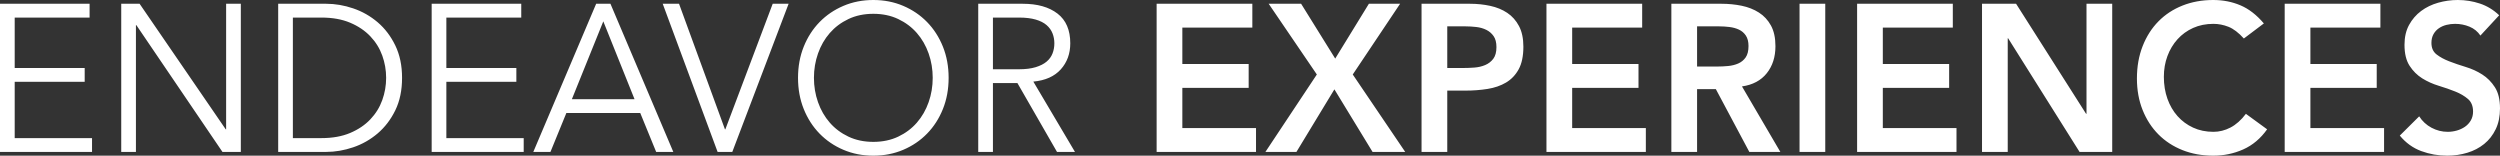 <?xml version="1.0" encoding="UTF-8"?>
<svg width="273px" height="17px" viewBox="0 0 273 17" version="1.1" xmlns="http://www.w3.org/2000/svg" xmlns:xlink="http://www.w3.org/1999/xlink">
    <rect x="0" y="0" width="273" height="17" fill="#333333" stroke="none"/>
    <!-- Generator: Sketch 54 (76480) - https://sketchapp.com -->
    <title>ENDEAVOREXPERIENCES LogoMark</title>
    <desc>Created with Sketch.</desc>
    <g id="Page-1" stroke="none" stroke-width="1" fill="none" fill-rule="evenodd">
        <path d="M1.605,15.081 L10.05,15.081 L10.05,16.589 L0,16.589 L0,0.411 L9.783,0.411 L9.783,1.919 L1.605,1.919 L1.605,7.426 L9.248,7.426 L9.248,8.934 L1.605,8.934 L1.605,15.081 Z M24.649,14.121 L24.693,14.121 L24.693,0.411 L26.298,0.411 L26.298,16.589 L24.292,16.589 L14.888,2.742 L14.843,2.742 L14.843,16.589 L13.239,16.589 L13.239,0.411 L15.245,0.411 L24.649,14.121 Z M31.982,15.081 L35.102,15.081 C36.306,15.081 37.349,14.894 38.233,14.521 C39.117,14.148 39.853,13.653 40.439,13.036 C41.026,12.419 41.461,11.718 41.743,10.933 C42.025,10.149 42.166,9.338 42.166,8.5 C42.166,7.662 42.025,6.851 41.743,6.067 C41.461,5.282 41.026,4.581 40.439,3.964 C39.853,3.347 39.117,2.852 38.233,2.479 C37.349,2.106 36.306,1.919 35.102,1.919 L31.982,1.919 L31.982,15.081 Z M30.378,0.411 L35.615,0.411 C36.595,0.411 37.579,0.579 38.567,0.914 C39.555,1.249 40.447,1.756 41.242,2.433 C42.036,3.111 42.679,3.957 43.169,4.97 C43.66,5.983 43.905,7.159 43.905,8.5 C43.905,9.856 43.66,11.036 43.169,12.042 C42.679,13.047 42.036,13.889 41.242,14.567 C40.447,15.244 39.555,15.751 38.567,16.086 C37.579,16.421 36.595,16.589 35.615,16.589 L30.378,16.589 L30.378,0.411 Z M48.742,15.081 L57.188,15.081 L57.188,16.589 L47.138,16.589 L47.138,0.411 L56.921,0.411 L56.921,1.919 L48.742,1.919 L48.742,7.426 L56.386,7.426 L56.386,8.934 L48.742,8.934 L48.742,15.081 Z M62.449,10.831 L69.291,10.831 L65.881,2.331 L62.449,10.831 Z M60.109,16.589 L58.237,16.589 L65.101,0.411 L66.661,0.411 L73.525,16.589 L71.653,16.589 L69.915,12.339 L61.847,12.339 L60.109,16.589 Z M79.164,14.121 L79.209,14.121 L84.379,0.411 L86.117,0.411 L79.967,16.589 L78.362,16.589 L72.368,0.411 L74.15,0.411 L79.164,14.121 Z M101.852,8.5 C101.852,7.571 101.704,6.683 101.406,5.838 C101.109,4.993 100.682,4.25 100.125,3.61 C99.568,2.97 98.888,2.46 98.086,2.079 C97.284,1.698 96.378,1.508 95.367,1.508 C94.357,1.508 93.451,1.698 92.649,2.079 C91.846,2.46 91.167,2.97 90.609,3.61 C90.052,4.25 89.625,4.993 89.328,5.838 C89.031,6.683 88.882,7.571 88.882,8.5 C88.882,9.429 89.031,10.317 89.328,11.162 C89.625,12.007 90.052,12.75 90.609,13.39 C91.167,14.03 91.846,14.54 92.649,14.921 C93.451,15.302 94.357,15.492 95.367,15.492 C96.378,15.492 97.284,15.302 98.086,14.921 C98.888,14.54 99.568,14.03 100.125,13.39 C100.682,12.75 101.109,12.007 101.406,11.162 C101.704,10.317 101.852,9.429 101.852,8.5 Z M103.59,8.5 C103.59,9.734 103.382,10.869 102.966,11.905 C102.55,12.94 101.975,13.835 101.239,14.589 C100.504,15.343 99.635,15.934 98.632,16.36 C97.629,16.787 96.541,17 95.367,17 C94.194,17 93.105,16.787 92.103,16.36 C91.1,15.934 90.231,15.343 89.495,14.589 C88.76,13.835 88.184,12.94 87.768,11.905 C87.352,10.869 87.144,9.734 87.144,8.5 C87.144,7.266 87.352,6.131 87.768,5.095 C88.184,4.06 88.76,3.165 89.495,2.411 C90.231,1.657 91.1,1.066 92.103,0.64 C93.105,0.213 94.194,0 95.367,0 C96.541,0 97.629,0.213 98.632,0.64 C99.635,1.066 100.504,1.657 101.239,2.411 C101.975,3.165 102.55,4.06 102.966,5.095 C103.382,6.131 103.59,7.266 103.59,8.5 Z M108.428,7.563 L111.28,7.563 C111.994,7.563 112.599,7.487 113.097,7.335 C113.594,7.182 113.992,6.981 114.289,6.729 C114.586,6.478 114.801,6.181 114.935,5.838 C115.069,5.495 115.136,5.126 115.136,4.73 C115.136,4.349 115.069,3.987 114.935,3.644 C114.801,3.302 114.586,3.001 114.289,2.742 C113.992,2.483 113.594,2.281 113.097,2.136 C112.599,1.992 111.994,1.919 111.28,1.919 L108.428,1.919 L108.428,7.563 Z M108.428,16.589 L106.823,16.589 L106.823,0.411 L111.682,0.411 C113.286,0.411 114.553,0.769 115.481,1.485 C116.41,2.201 116.874,3.283 116.874,4.73 C116.874,5.857 116.528,6.805 115.838,7.575 C115.147,8.344 114.148,8.789 112.84,8.911 L117.386,16.589 L115.425,16.589 L111.102,9.071 L108.428,9.071 L108.428,16.589 Z M126.304,0.411 L136.755,0.411 L136.755,3.016 L129.112,3.016 L129.112,6.992 L136.354,6.992 L136.354,9.597 L129.112,9.597 L129.112,13.984 L137.157,13.984 L137.157,16.589 L126.304,16.589 L126.304,0.411 Z M143.799,8.134 L138.54,0.411 L142.083,0.411 L145.805,6.398 L149.482,0.411 L152.891,0.411 L147.721,8.134 L153.449,16.589 L149.883,16.589 L145.716,9.757 L141.571,16.589 L138.183,16.589 L143.799,8.134 Z M155.233,0.411 L160.537,0.411 C161.295,0.411 162.026,0.487 162.732,0.64 C163.438,0.792 164.058,1.047 164.593,1.405 C165.128,1.763 165.555,2.243 165.874,2.845 C166.193,3.446 166.353,4.197 166.353,5.095 C166.353,6.116 166.182,6.939 165.841,7.563 C165.499,8.188 165.038,8.671 164.459,9.014 C163.88,9.357 163.207,9.589 162.442,9.711 C161.677,9.833 160.879,9.894 160.047,9.894 L158.041,9.894 L158.041,16.589 L155.233,16.589 L155.233,0.411 Z M159.735,7.426 C160.136,7.426 160.552,7.411 160.983,7.38 C161.413,7.35 161.811,7.259 162.175,7.106 C162.539,6.954 162.836,6.725 163.066,6.421 C163.296,6.116 163.412,5.69 163.412,5.141 C163.412,4.638 163.308,4.239 163.1,3.942 C162.892,3.644 162.624,3.416 162.297,3.256 C161.97,3.096 161.606,2.993 161.205,2.948 C160.804,2.902 160.418,2.879 160.047,2.879 L158.041,2.879 L158.041,7.426 L159.735,7.426 Z M168.873,0.411 L179.325,0.411 L179.325,3.016 L171.681,3.016 L171.681,6.992 L178.924,6.992 L178.924,9.597 L171.681,9.597 L171.681,13.984 L179.726,13.984 L179.726,16.589 L168.873,16.589 L168.873,0.411 Z M182.513,0.411 L187.995,0.411 C188.753,0.411 189.485,0.484 190.19,0.628 C190.896,0.773 191.524,1.021 192.073,1.371 C192.623,1.721 193.061,2.194 193.388,2.788 C193.715,3.382 193.878,4.136 193.878,5.05 C193.878,6.223 193.563,7.205 192.931,7.997 C192.3,8.789 191.397,9.269 190.224,9.437 L194.413,16.589 L191.026,16.589 L187.371,9.734 L185.321,9.734 L185.321,16.589 L182.513,16.589 L182.513,0.411 Z M187.505,7.266 C187.906,7.266 188.307,7.247 188.708,7.209 C189.109,7.171 189.477,7.08 189.811,6.935 C190.146,6.79 190.417,6.569 190.625,6.272 C190.833,5.975 190.937,5.56 190.937,5.027 C190.937,4.555 190.84,4.174 190.647,3.884 C190.454,3.595 190.201,3.378 189.889,3.233 C189.577,3.088 189.232,2.993 188.853,2.948 C188.474,2.902 188.107,2.879 187.75,2.879 L185.321,2.879 L185.321,7.266 L187.505,7.266 Z M196.51,0.411 L199.318,0.411 L199.318,16.589 L196.51,16.589 L196.51,0.411 Z M202.796,0.411 L213.247,0.411 L213.247,3.016 L205.604,3.016 L205.604,6.992 L212.846,6.992 L212.846,9.597 L205.604,9.597 L205.604,13.984 L213.649,13.984 L213.649,16.589 L202.796,16.589 L202.796,0.411 Z M216.436,0.411 L220.157,0.411 L227.801,12.43 L227.846,12.43 L227.846,0.411 L230.654,0.411 L230.654,16.589 L227.088,16.589 L219.288,4.181 L219.244,4.181 L219.244,16.589 L216.436,16.589 L216.436,0.411 Z M245.029,4.204 C244.45,3.565 243.889,3.138 243.347,2.925 C242.804,2.711 242.258,2.605 241.709,2.605 C240.891,2.605 240.152,2.753 239.491,3.05 C238.83,3.347 238.262,3.759 237.786,4.284 C237.311,4.81 236.943,5.423 236.683,6.124 C236.423,6.824 236.293,7.578 236.293,8.386 C236.293,9.254 236.423,10.054 236.683,10.785 C236.943,11.516 237.311,12.148 237.786,12.681 C238.262,13.215 238.83,13.634 239.491,13.938 C240.152,14.243 240.891,14.395 241.709,14.395 C242.347,14.395 242.968,14.239 243.569,13.927 C244.171,13.614 244.732,13.116 245.252,12.43 L247.57,14.121 C246.856,15.126 245.987,15.858 244.962,16.315 C243.937,16.772 242.845,17 241.686,17 C240.468,17 239.35,16.798 238.332,16.394 C237.315,15.991 236.438,15.42 235.703,14.681 C234.967,13.942 234.392,13.055 233.976,12.019 C233.56,10.983 233.352,9.833 233.352,8.569 C233.352,7.274 233.56,6.097 233.976,5.038 C234.392,3.98 234.967,3.077 235.703,2.331 C236.438,1.584 237.315,1.009 238.332,0.606 C239.35,0.202 240.468,0 241.686,0 C242.756,0 243.748,0.194 244.661,0.583 C245.575,0.971 246.426,1.63 247.213,2.559 L245.029,4.204 Z M249.488,0.411 L259.939,0.411 L259.939,3.016 L252.296,3.016 L252.296,6.992 L259.538,6.992 L259.538,9.597 L252.296,9.597 L252.296,13.984 L260.34,13.984 L260.34,16.589 L249.488,16.589 L249.488,0.411 Z M270.861,3.884 C270.564,3.443 270.166,3.119 269.668,2.913 C269.171,2.708 268.647,2.605 268.097,2.605 C267.77,2.605 267.455,2.643 267.15,2.719 C266.846,2.795 266.571,2.917 266.326,3.085 C266.081,3.252 265.884,3.469 265.735,3.736 C265.587,4.002 265.512,4.319 265.512,4.684 C265.512,5.233 265.698,5.651 266.069,5.941 C266.441,6.23 266.901,6.482 267.451,6.695 C268.001,6.908 268.602,7.114 269.256,7.312 C269.91,7.51 270.512,7.784 271.061,8.134 C271.611,8.485 272.071,8.949 272.443,9.528 C272.814,10.107 273,10.876 273,11.836 C273,12.704 272.844,13.462 272.532,14.11 C272.22,14.757 271.8,15.294 271.273,15.72 C270.746,16.147 270.133,16.467 269.434,16.68 C268.736,16.893 268.001,17 267.228,17 C266.248,17 265.304,16.832 264.398,16.497 C263.492,16.162 262.712,15.599 262.058,14.806 L264.175,12.704 C264.517,13.237 264.966,13.653 265.523,13.95 C266.081,14.247 266.671,14.395 267.295,14.395 C267.622,14.395 267.949,14.349 268.276,14.258 C268.602,14.167 268.9,14.03 269.167,13.847 C269.434,13.664 269.65,13.432 269.813,13.15 C269.977,12.868 270.058,12.544 270.058,12.179 C270.058,11.585 269.873,11.128 269.501,10.808 C269.13,10.488 268.669,10.218 268.12,9.997 C267.57,9.776 266.968,9.566 266.315,9.368 C265.661,9.17 265.059,8.9 264.509,8.557 C263.96,8.214 263.499,7.757 263.128,7.186 C262.756,6.615 262.571,5.849 262.571,4.89 C262.571,4.052 262.738,3.328 263.072,2.719 C263.406,2.11 263.845,1.603 264.387,1.2 C264.929,0.796 265.549,0.495 266.248,0.297 C266.946,0.099 267.659,0 268.387,0 C269.219,0 270.025,0.129 270.805,0.388 C271.585,0.647 272.287,1.074 272.911,1.668 L270.861,3.884 Z" id="ENDEAVOREXPERIENCES-LogoMark" fill="#FFFFFF" fill-rule="nonzero"></path>
    </g>
</svg>